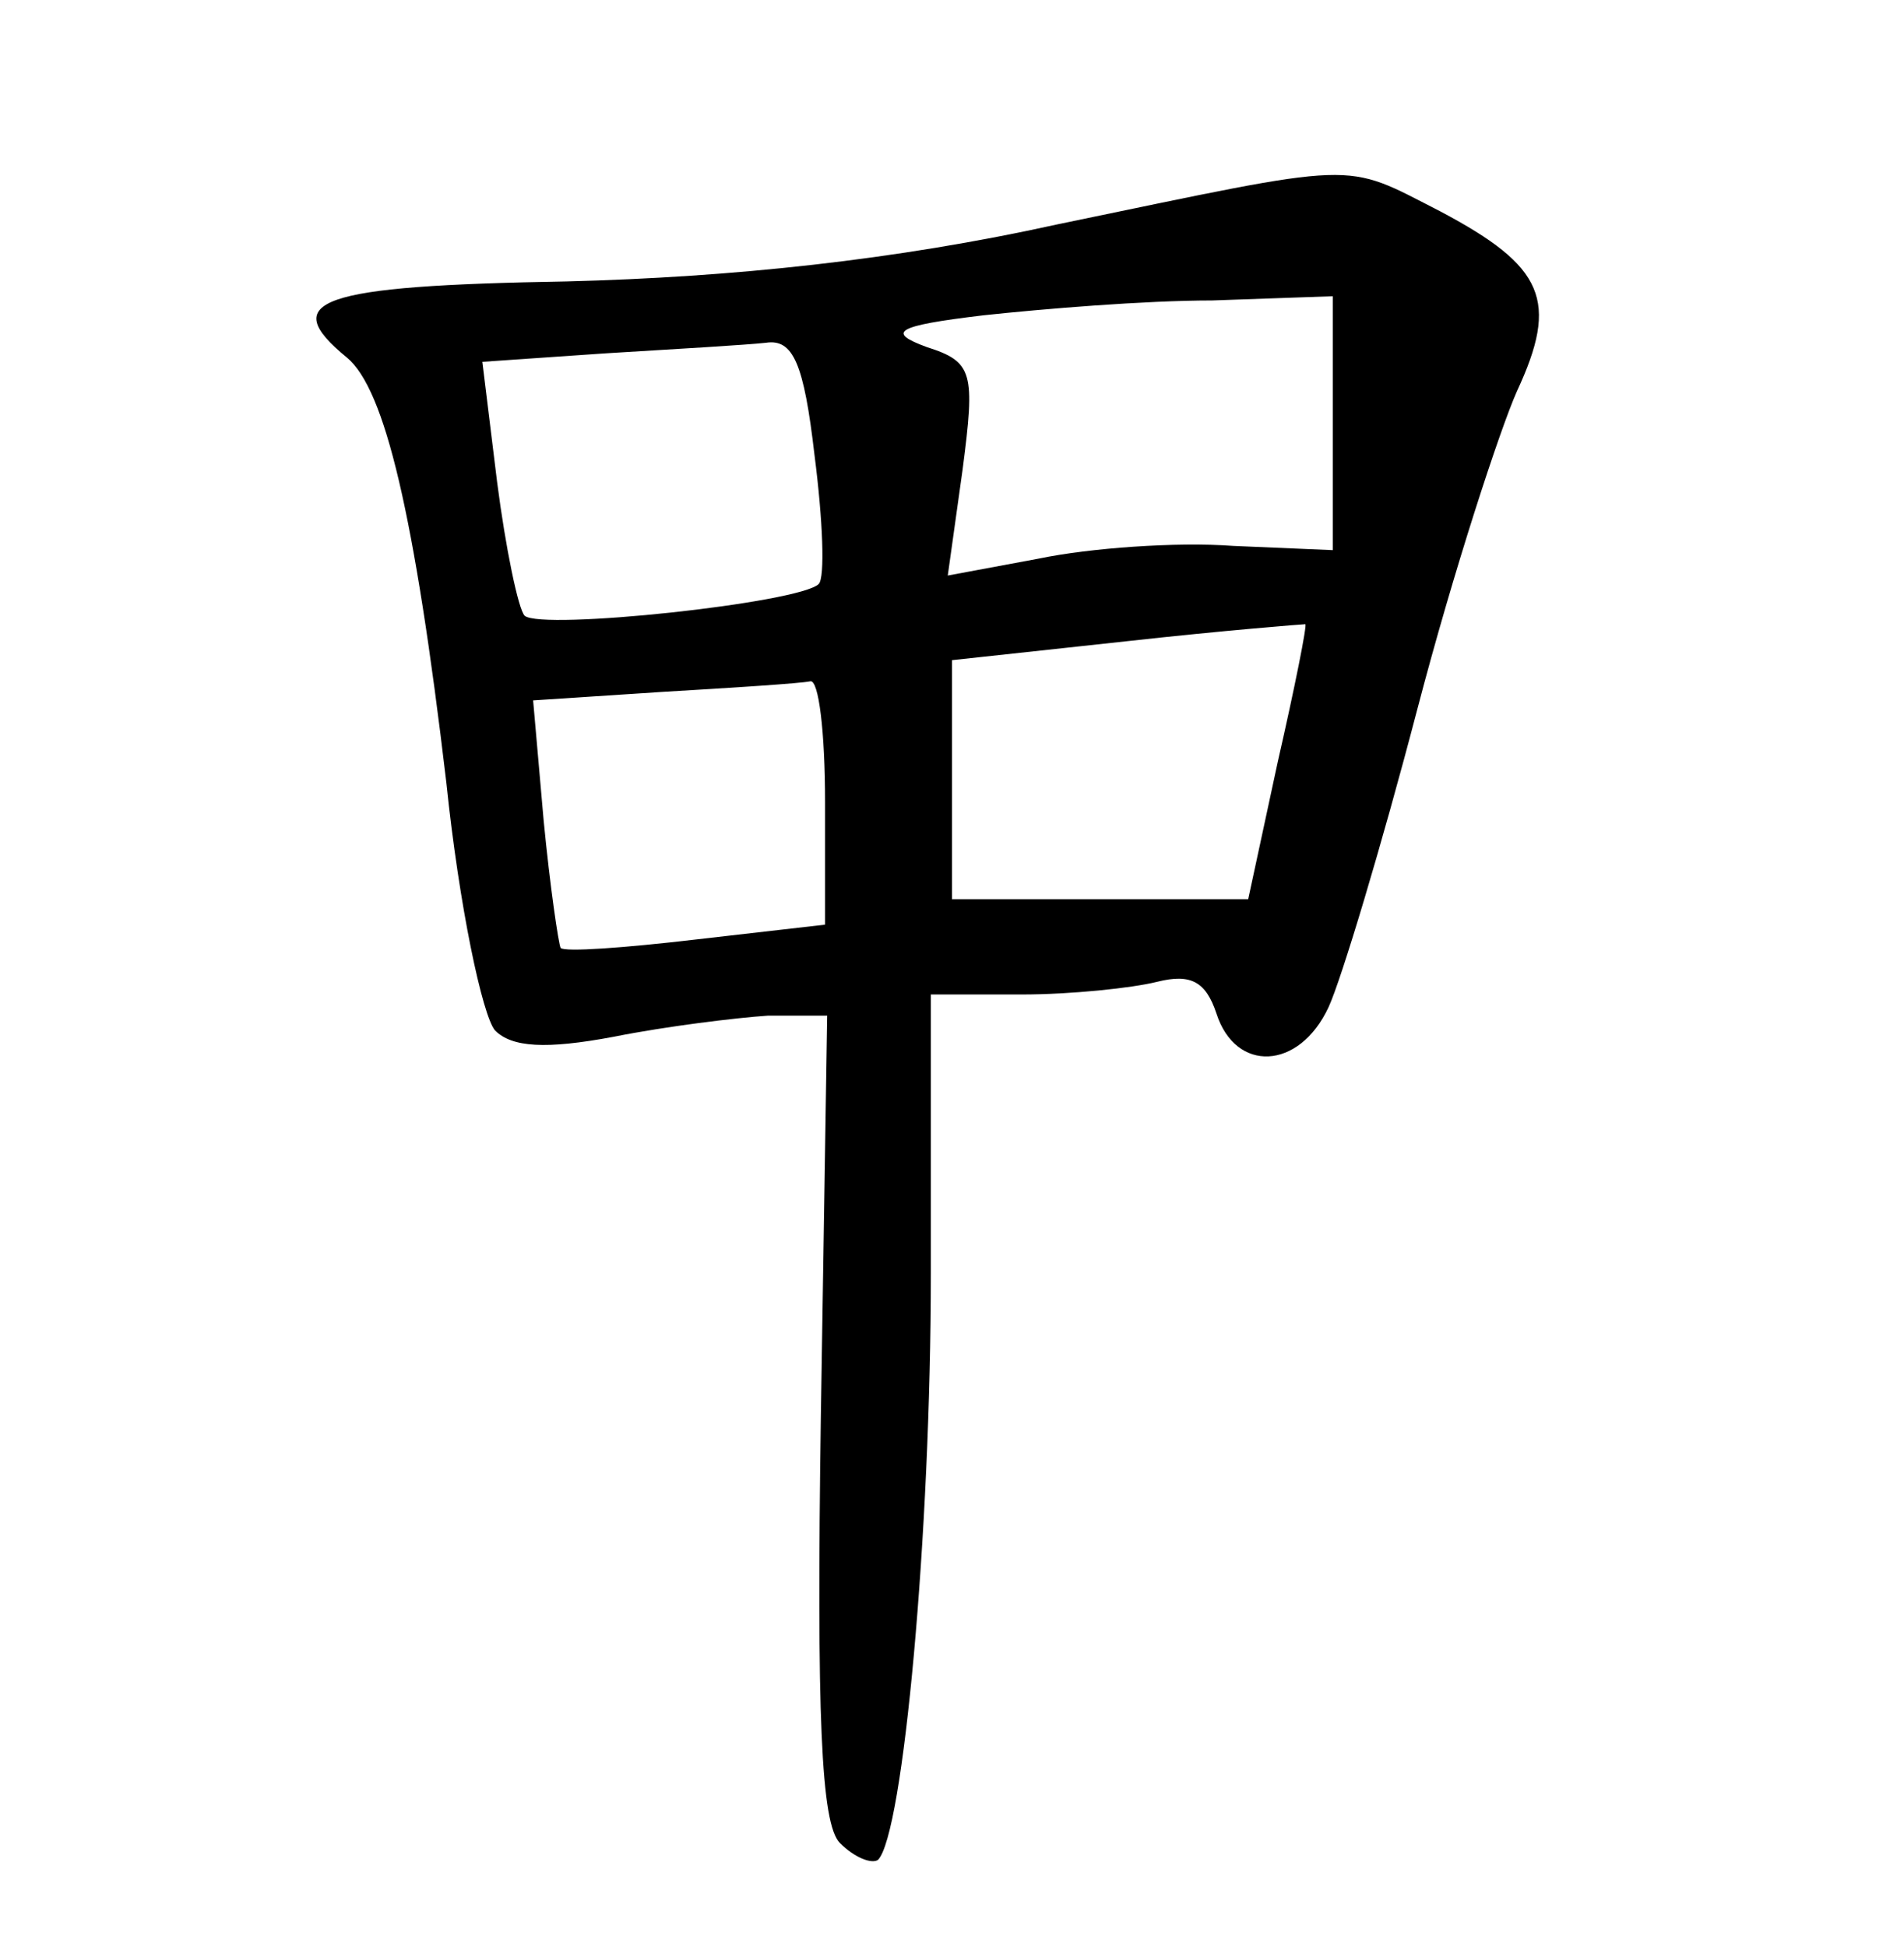 <?xml version="1.0" standalone="no"?>
<!DOCTYPE svg PUBLIC "-//W3C//DTD SVG 20010904//EN"
 "http://www.w3.org/TR/2001/REC-SVG-20010904/DTD/svg10.dtd">
<svg version="1.0" xmlns="http://www.w3.org/2000/svg"
 width="90pt" height="92pt" viewBox="0 0 90 92"
 preserveAspectRatio="xMidYMid meet">
<g transform="translate(0,92) scale(0.1,-0.1)"
fill="#000000" stroke="none">
<path d="M500 814 c-77 -17 -154 -25 -232 -27 -118 -2 -137 -9 -104 -36 18
-15 32 -74 47 -201 6 -58 17 -110 23 -117 8 -8 24 -9 56 -3 25 5 58 9 73 10
l28 0 -3 -190 c-2 -140 0 -192 9 -201 7 -7 15 -10 18 -8 12 12 25 155 25 277
l0 132 43 0 c23 0 52 3 64 6 16 4 23 0 28 -15 9 -28 39 -27 53 3 6 13 25 76
42 141 17 65 39 132 47 150 20 43 13 59 -36 85 -47 24 -36 24 -181 -6z m130
-94 l0 -60 -47 2 c-27 2 -68 -1 -92 -6 l-43 -8 7 50 c6 46 5 51 -17 58 -19 7
-15 10 27 15 28 3 76 7 108 7 l57 2 0 -60z m-245 -15 c4 -31 5 -58 2 -61 -9
-9 -131 -22 -139 -15 -3 3 -9 32 -13 63 l-7 57 58 4 c33 2 67 4 76 5 13 2 18
-10 23 -53z m219 -145 l-14 -65 -70 0 -70 0 0 56 0 57 83 9 c45 5 83 8 84 8 1
0 -5 -30 -13 -65z m-214 -19 l0 -58 -61 -7 c-34 -4 -62 -6 -64 -4 -1 2 -5 29
-8 60 l-5 57 61 4 c34 2 65 4 70 5 4 1 7 -24 7 -57z"/>
</g>
</svg>

